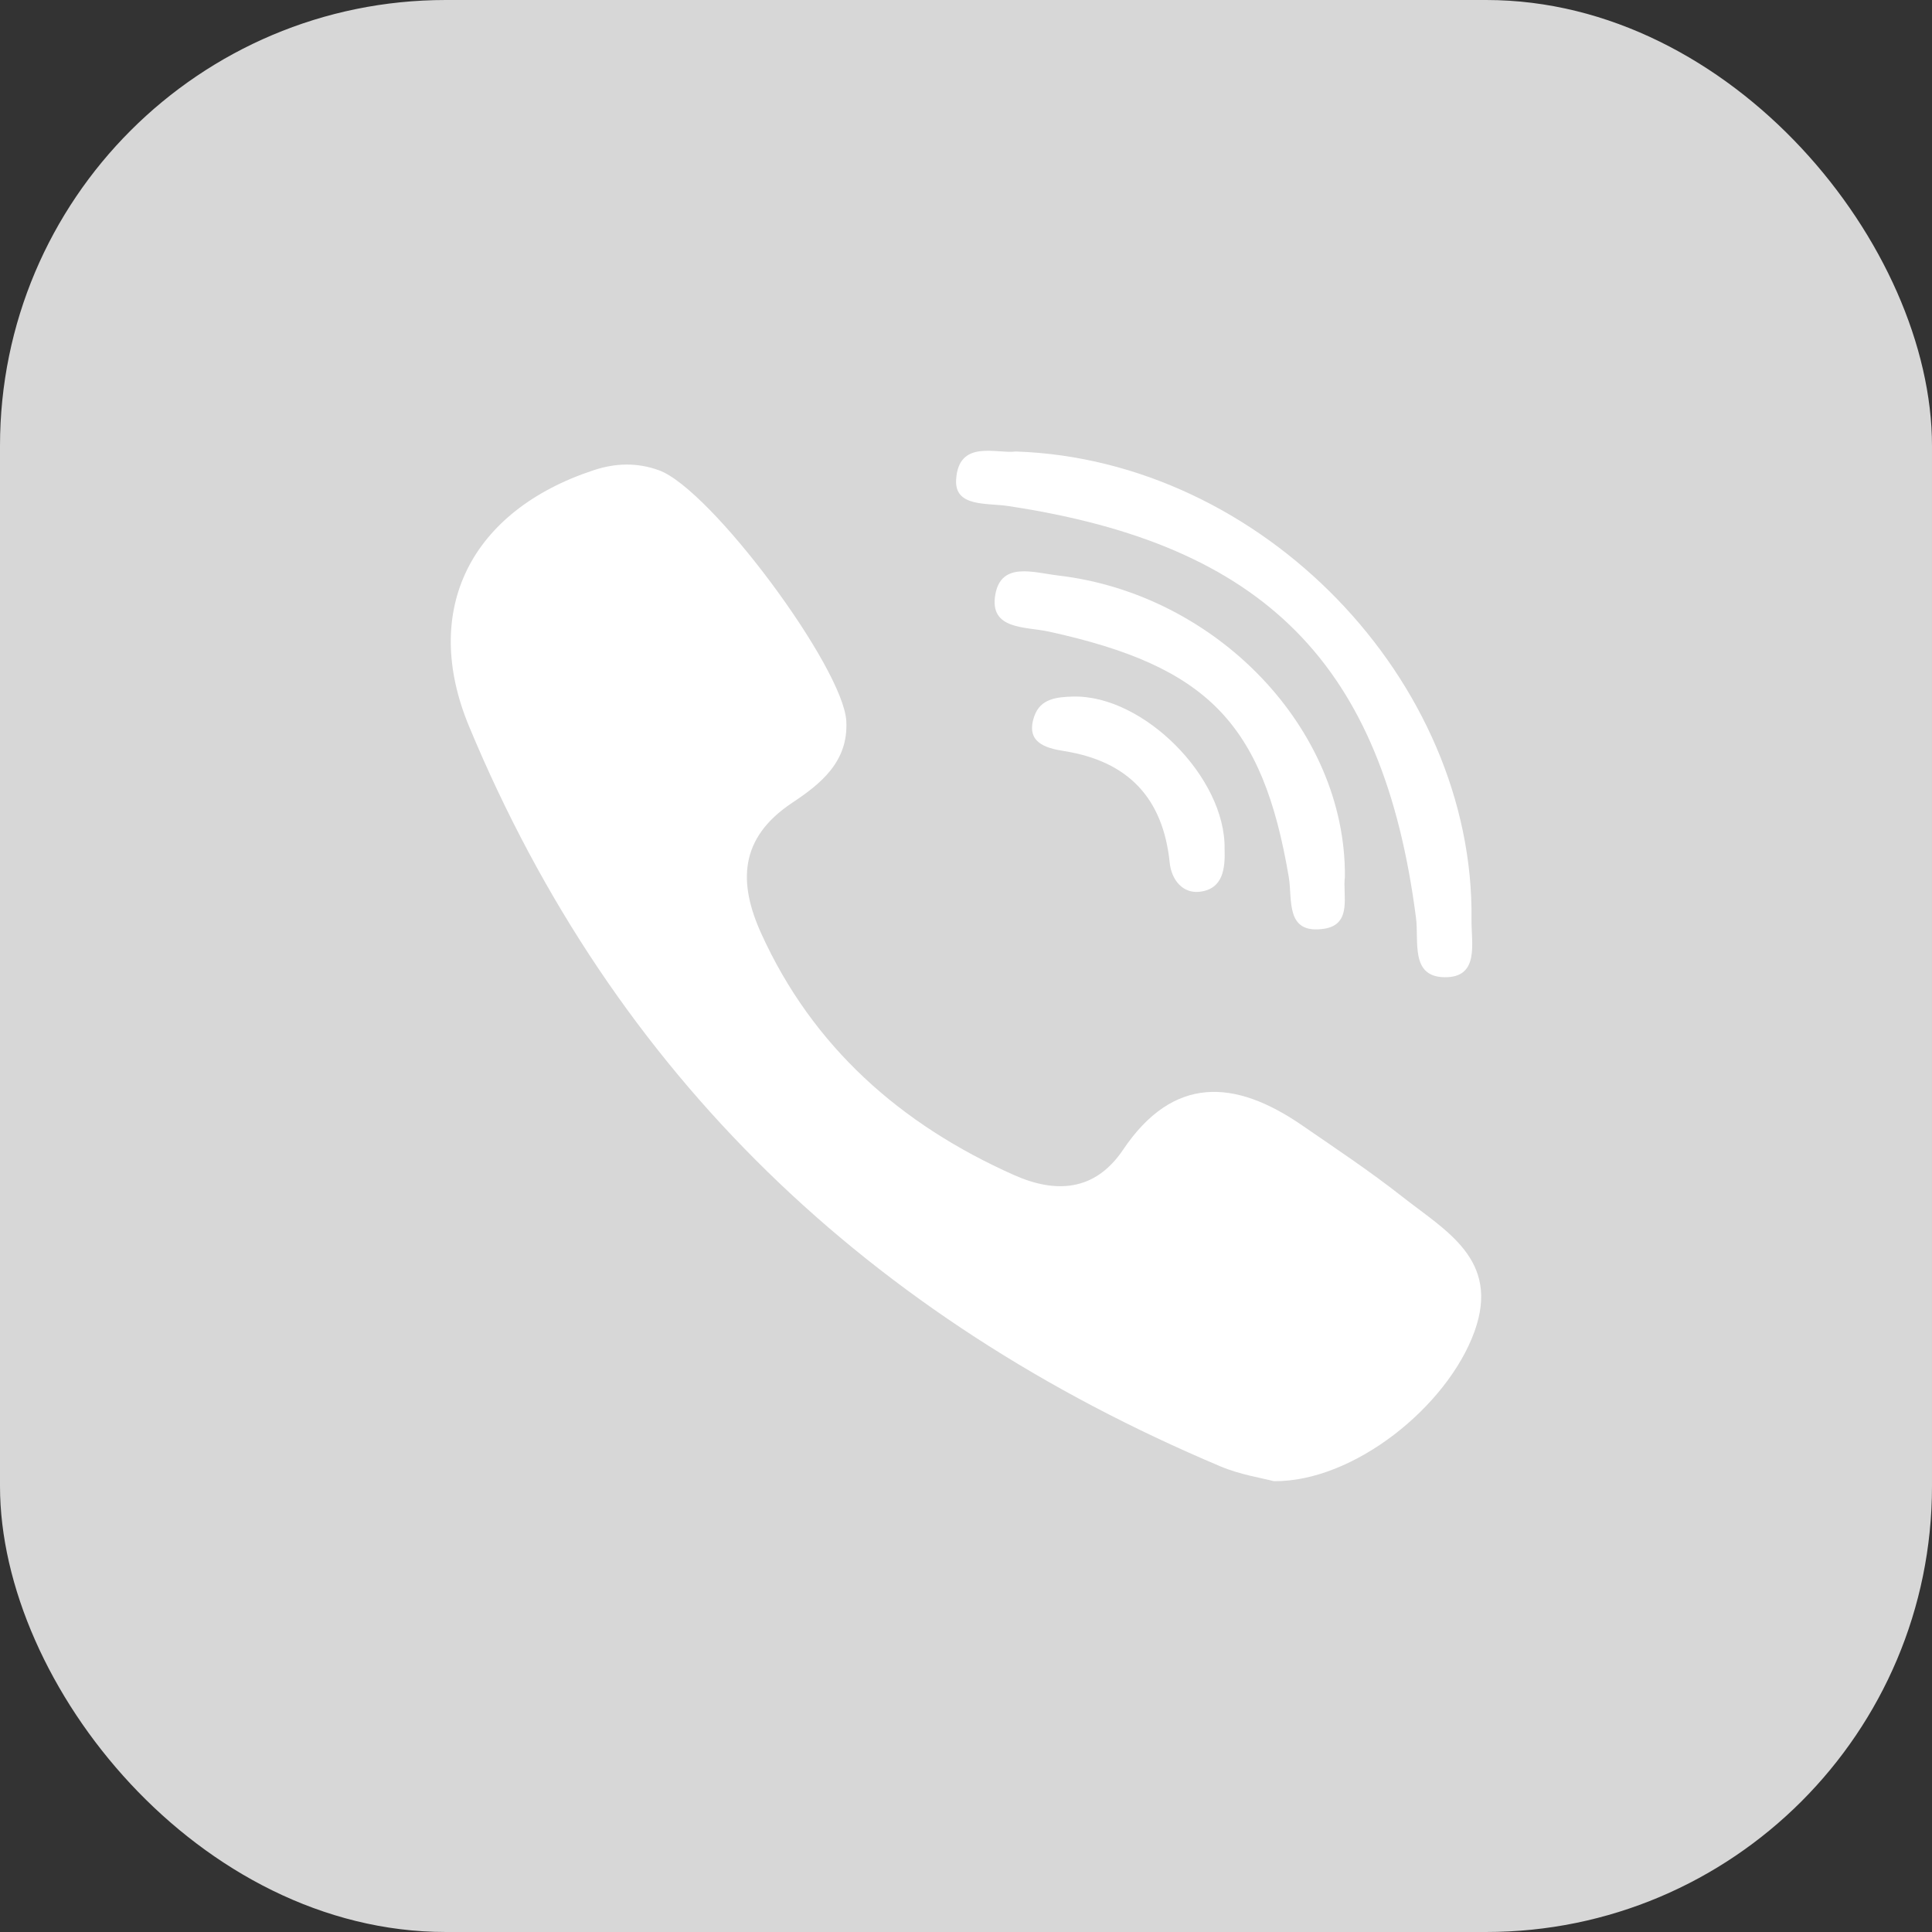 <svg width="26" height="26" viewBox="0 0 26 26" fill="none" xmlns="http://www.w3.org/2000/svg">
<rect x="0" y="0" width="26" height="26" fill="#333333" stroke="none"/>
<rect width="26" height="26" rx="6" fill="#D7D7D7"/>
<path fill-rule="evenodd" clip-rule="evenodd" d="M18.867 16.101C18.435 15.761 17.974 15.455 17.521 15.143C16.616 14.52 15.788 14.471 15.113 15.474C14.734 16.037 14.203 16.061 13.648 15.814C12.118 15.134 10.936 14.086 10.244 12.562C9.938 11.887 9.942 11.282 10.659 10.805C11.038 10.553 11.42 10.254 11.389 9.703C11.349 8.984 9.569 6.582 8.866 6.328C8.575 6.223 8.285 6.23 7.989 6.328C6.341 6.871 5.658 8.2 6.312 9.774C8.263 14.469 11.696 17.738 16.422 19.733C16.691 19.847 16.991 19.892 17.142 19.933C18.218 19.944 19.479 18.927 19.843 17.919C20.193 16.948 19.452 16.563 18.867 16.101ZM13.568 6.81C17.023 7.33 18.616 8.941 19.056 12.353C19.097 12.668 18.977 13.142 19.436 13.151C19.915 13.16 19.799 12.693 19.803 12.377C19.844 9.164 16.986 6.185 13.668 6.076C13.417 6.111 12.899 5.906 12.867 6.456C12.845 6.827 13.281 6.766 13.568 6.81Z" fill="white"/>
<path fill-rule="evenodd" clip-rule="evenodd" d="M14.242 7.745C13.91 7.706 13.471 7.553 13.394 8.005C13.313 8.479 13.802 8.431 14.116 8.5C16.25 8.967 16.993 9.729 17.344 11.804C17.395 12.107 17.293 12.577 17.818 12.499C18.206 12.441 18.066 12.038 18.099 11.802C18.116 9.81 16.374 7.996 14.242 7.745Z" fill="white"/>
<path fill-rule="evenodd" clip-rule="evenodd" d="M14.441 9.374C14.219 9.38 14.002 9.403 13.92 9.636C13.798 9.983 14.055 10.066 14.317 10.107C15.193 10.245 15.653 10.751 15.741 11.607C15.764 11.839 15.915 12.027 16.144 12.001C16.461 11.964 16.489 11.687 16.48 11.424C16.495 10.463 15.387 9.351 14.441 9.374Z" fill="white"/>
</svg>
